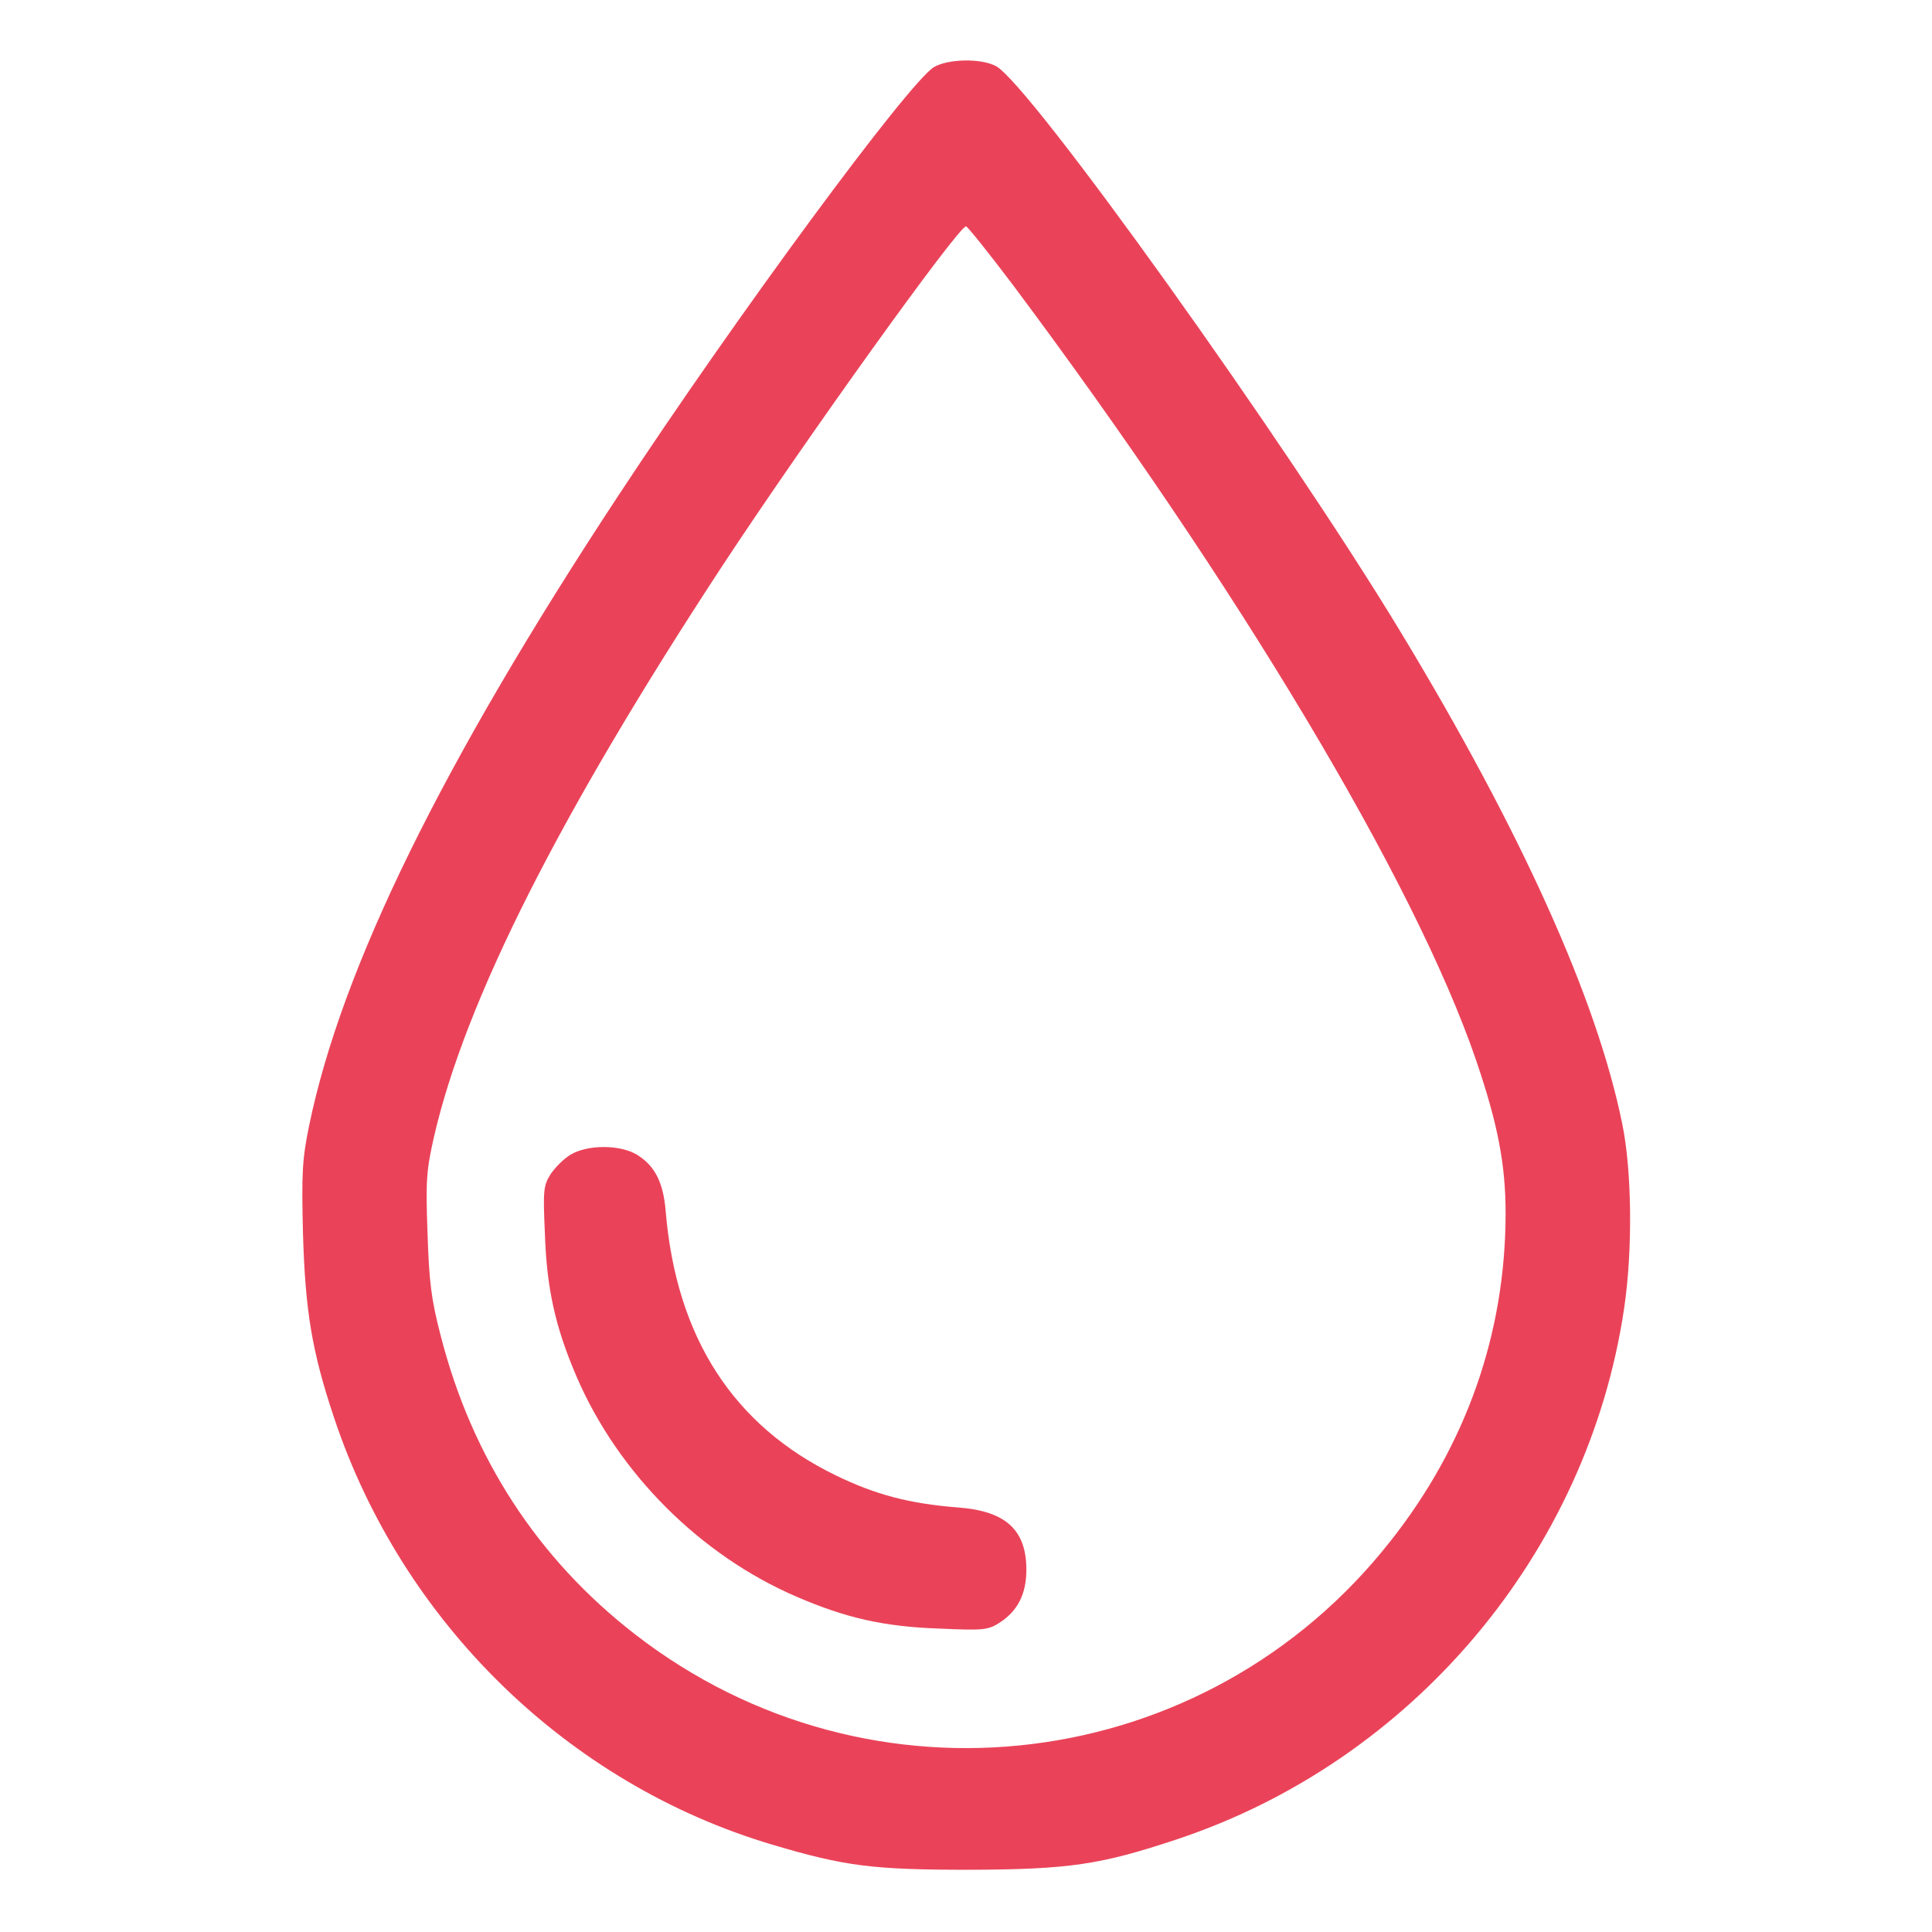<svg width="24" height="24" viewBox="0 0 24 24" fill="none" xmlns="http://www.w3.org/2000/svg">
<g id="save-energy 1">
<g id="Group">
<path id="Vector" d="M11.601 0.834C11.283 1.031 9.15 3.923 7.673 6.169C5.489 9.488 4.242 12.028 3.839 13.988C3.755 14.4 3.745 14.569 3.764 15.328C3.792 16.289 3.876 16.791 4.148 17.606C4.997 20.156 7.055 22.163 9.6 22.917C10.5 23.184 10.842 23.227 12.047 23.227C13.28 23.222 13.669 23.166 14.625 22.847C17.55 21.872 19.725 19.289 20.175 16.256C20.283 15.534 20.273 14.541 20.151 13.955C19.837 12.412 18.9 10.331 17.4 7.852C15.98 5.503 12.783 1.031 12.37 0.82C12.183 0.722 11.775 0.731 11.601 0.834ZM12.572 3.525C15.38 7.28 17.583 10.964 18.337 13.172C18.605 13.959 18.703 14.461 18.703 15.07C18.703 16.561 18.215 17.953 17.273 19.144C14.986 22.055 10.814 22.57 7.889 20.302C6.684 19.369 5.864 18.113 5.475 16.594C5.358 16.148 5.33 15.923 5.311 15.319C5.287 14.667 5.297 14.536 5.391 14.123C5.78 12.427 6.961 10.097 8.972 7.031C10.027 5.428 11.906 2.812 12 2.812C12.019 2.812 12.277 3.136 12.572 3.525Z" fill="#EA4359"/>
<path id="Vector_2" d="M7.087 14.344C7.003 14.395 6.895 14.503 6.839 14.587C6.75 14.728 6.745 14.794 6.769 15.328C6.792 16.012 6.9 16.491 7.162 17.1C7.678 18.3 8.7 19.322 9.9 19.837C10.509 20.1 10.987 20.208 11.672 20.231C12.206 20.255 12.272 20.25 12.412 20.161C12.642 20.015 12.75 19.8 12.75 19.5C12.75 19.008 12.497 18.773 11.911 18.727C11.297 18.68 10.875 18.567 10.383 18.328C9.108 17.709 8.4 16.612 8.269 15.042C8.24 14.686 8.133 14.48 7.912 14.344C7.701 14.217 7.298 14.217 7.087 14.344Z" fill="#EA4359"/>
</g>
</g>
</svg>
